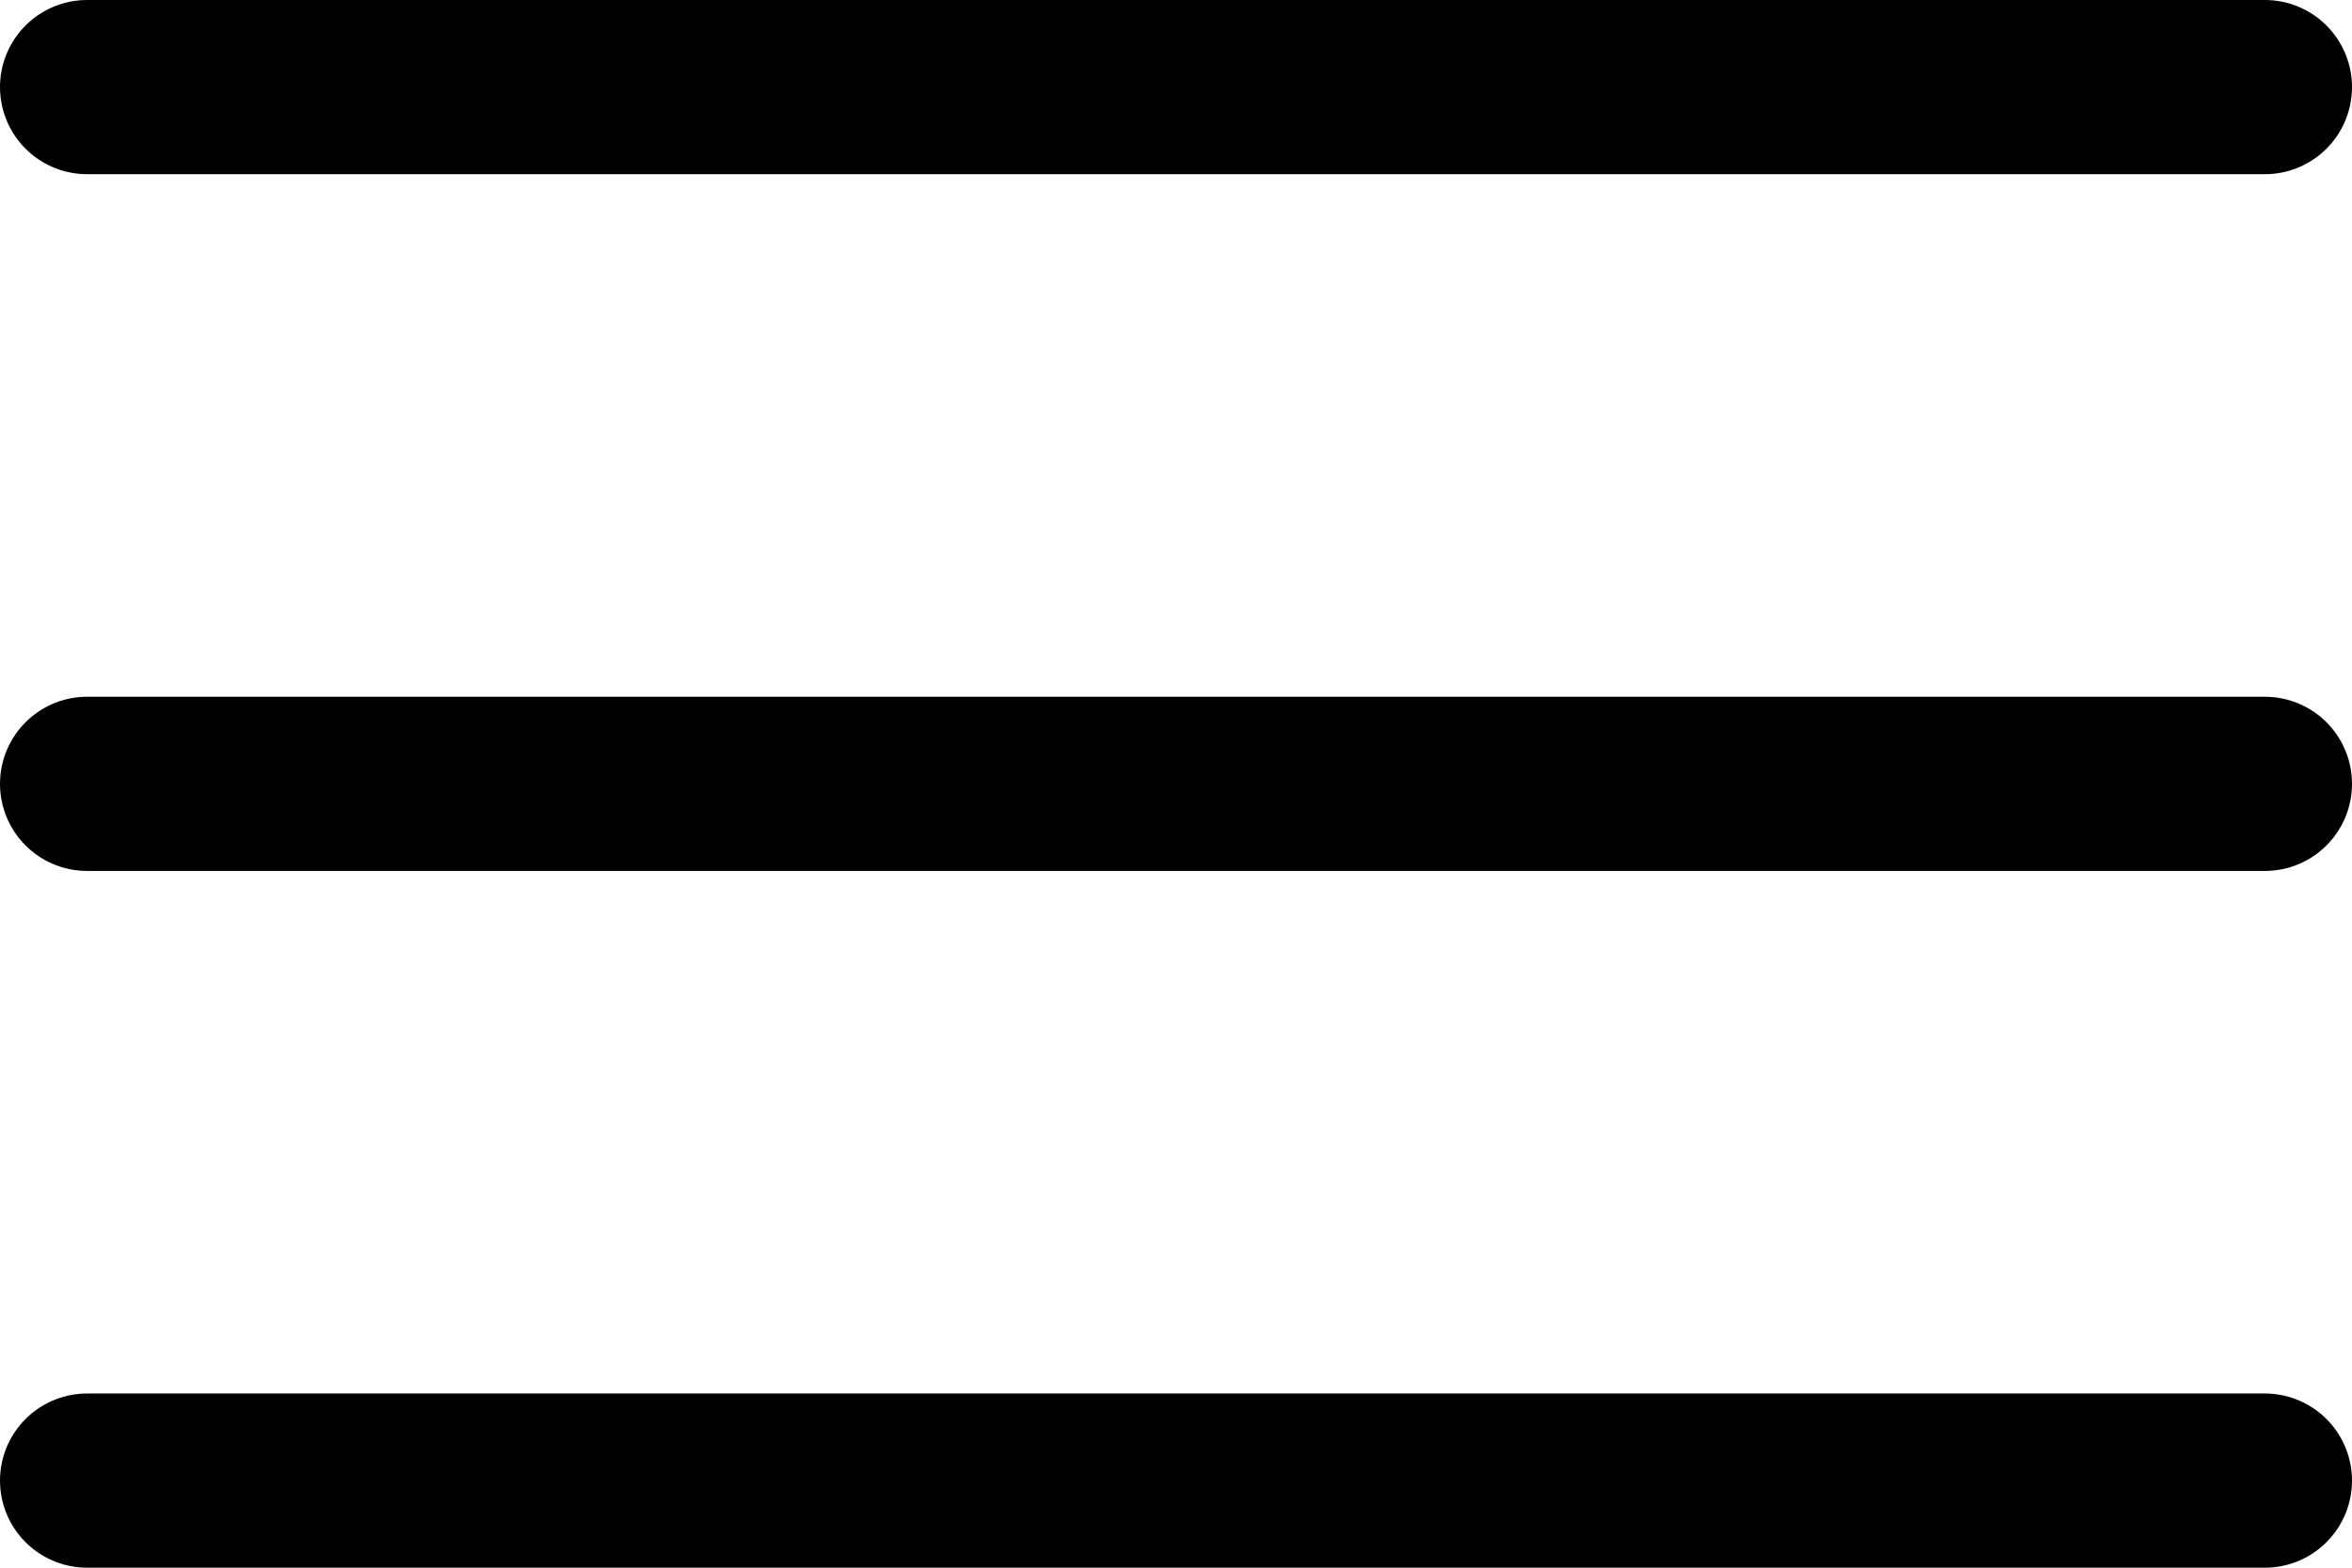 <svg width="27" height="18" viewBox="0 0 27 18" fill="none" xmlns="http://www.w3.org/2000/svg">
    <path d="M1 1H26" stroke="black" stroke-width="2" stroke-linecap="round"/>
    <path d="M1 9H26" stroke="black" stroke-width="2" stroke-linecap="round"/>
    <path d="M1 17H26" stroke="black" stroke-width="2" stroke-linecap="round"/>
</svg>
